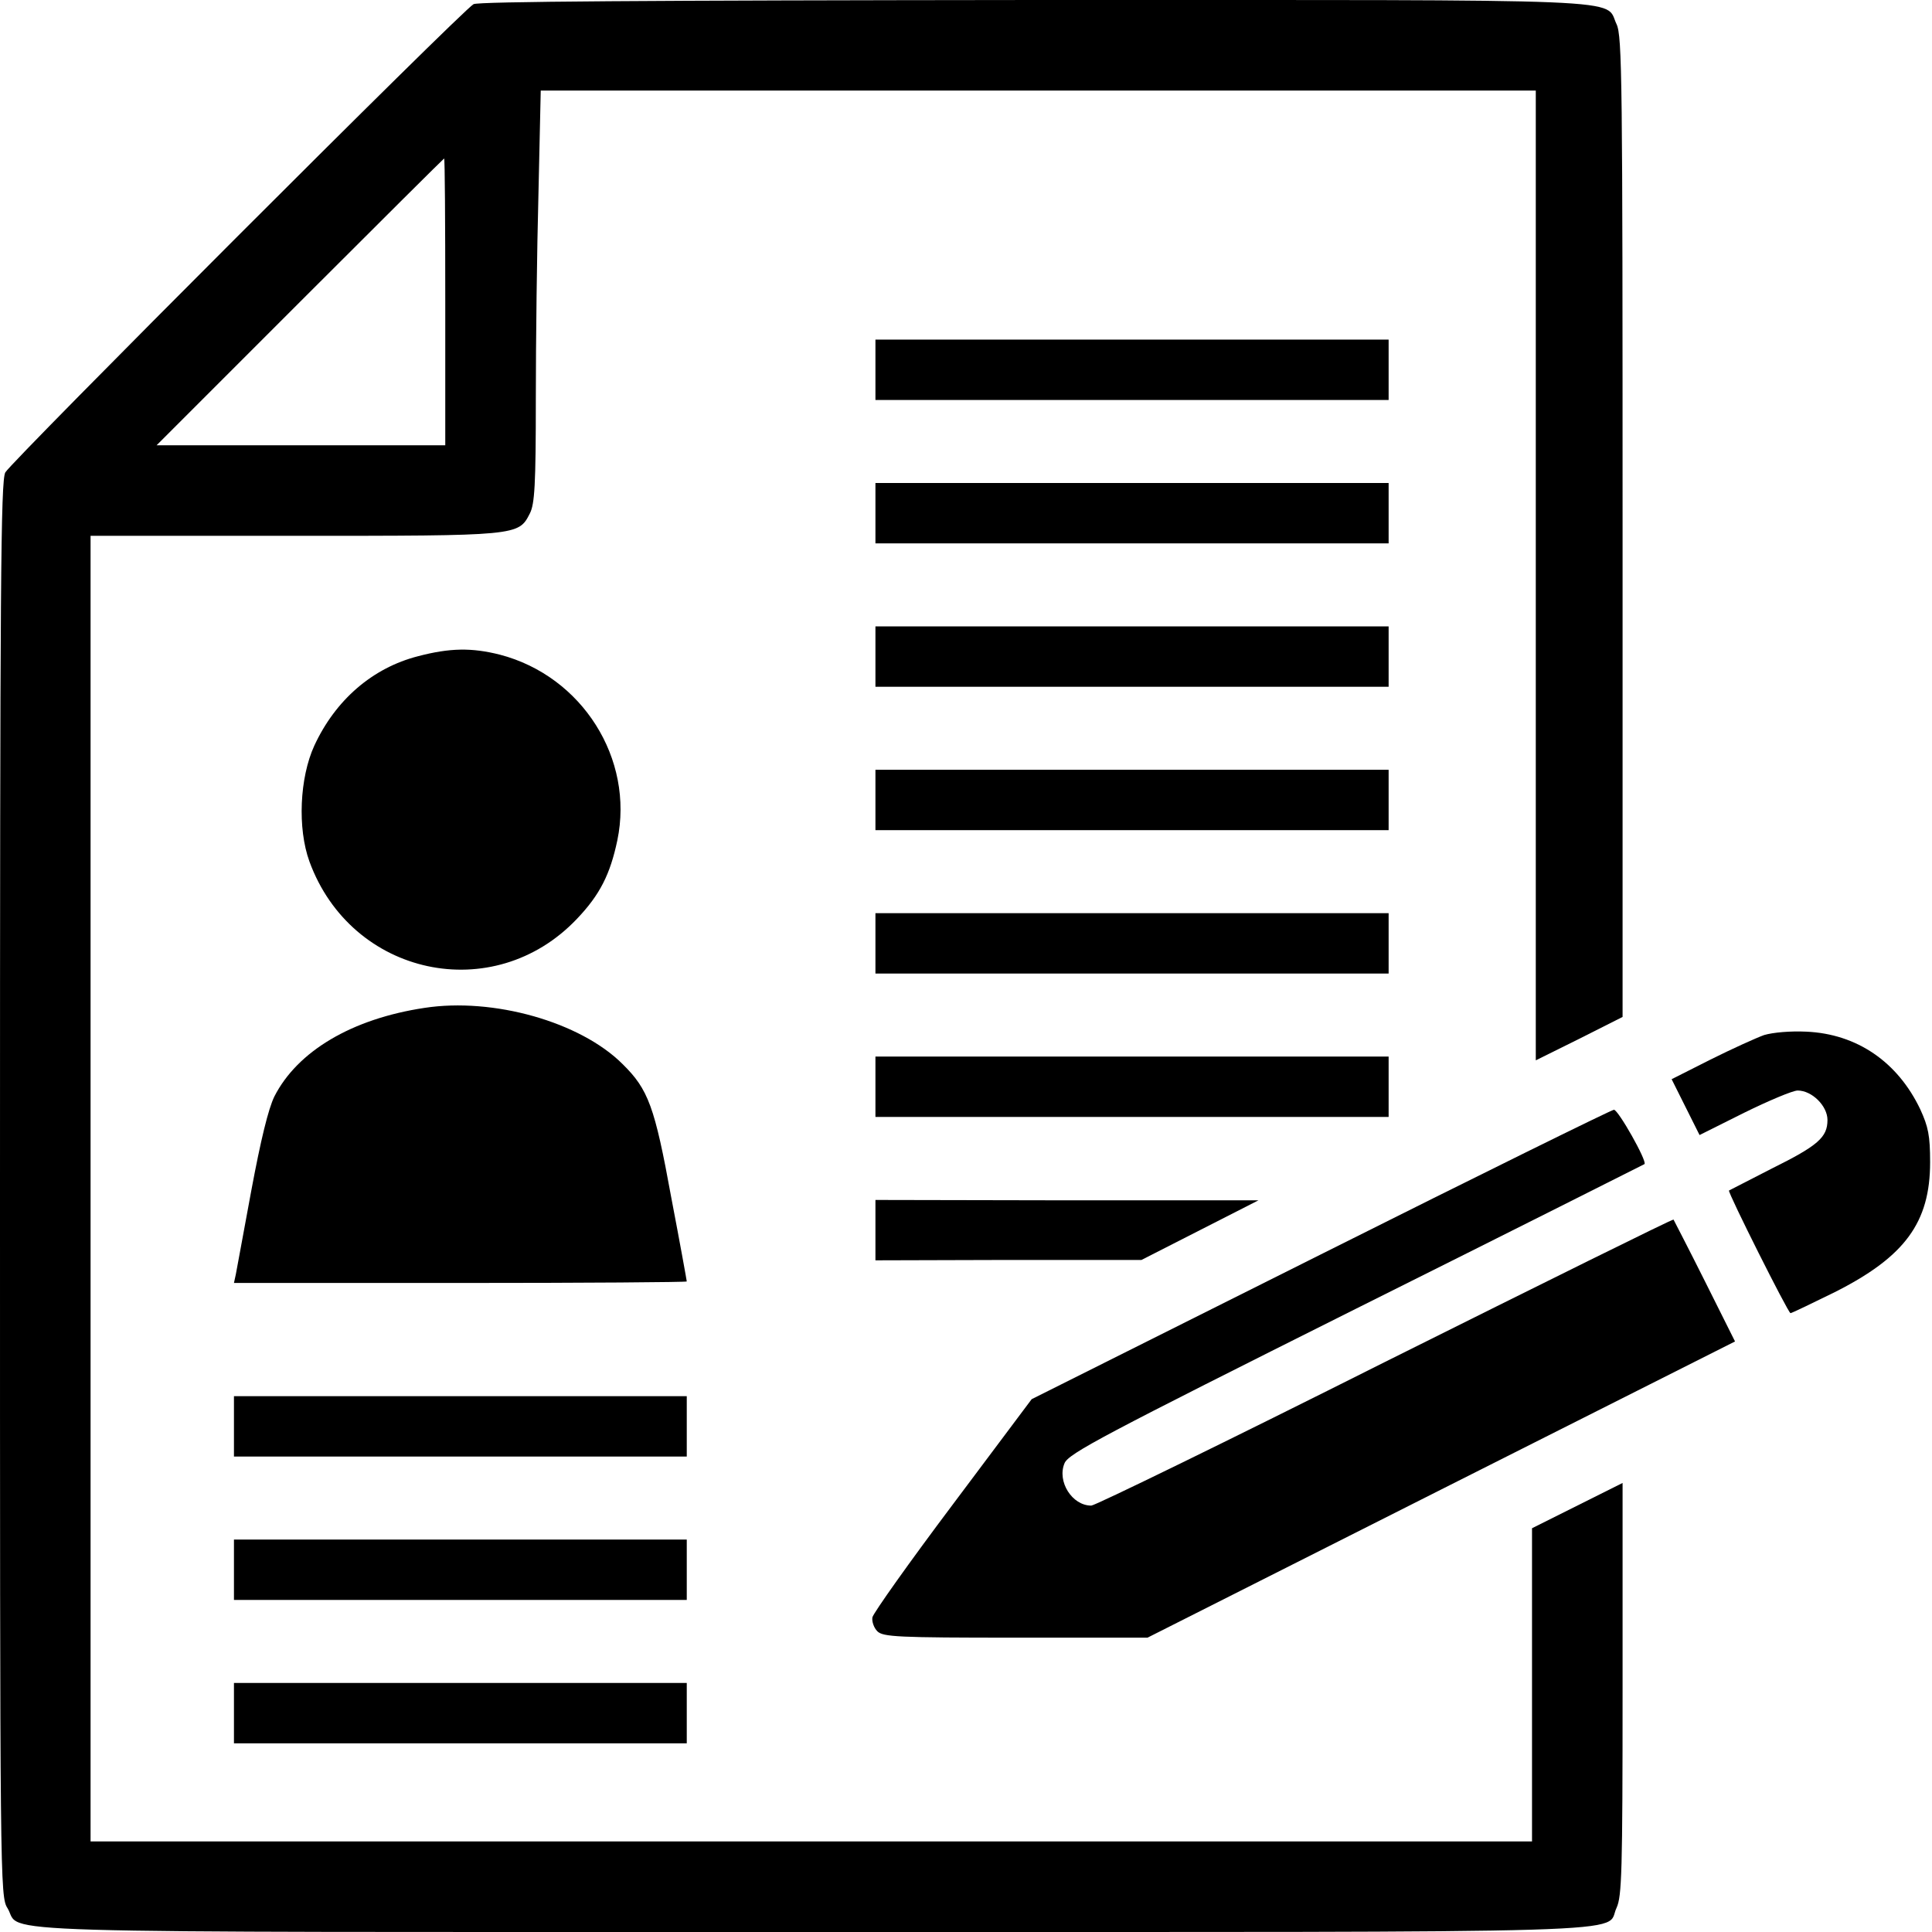 <?xml version="1.0" standalone="no"?>
<!DOCTYPE svg PUBLIC "-//W3C//DTD SVG 20010904//EN"
 "http://www.w3.org/TR/2001/REC-SVG-20010904/DTD/svg10.dtd">
<svg version="1.0" xmlns="http://www.w3.org/2000/svg"
 width="512pt" height="512pt" viewBox="0 0 512 512"
 preserveAspectRatio="xMidYMid meet">

<g transform="translate(0,512) scale(0.1,-0.1)"
fill="#000000" stroke="none">
<path d="M1255 5109 c-31 -17 -1224 -1211 -1241 -1241 -12 -23 -14 -292 -14
-1900 0 -1840 0 -1874 20 -1905 41 -68 -137 -63 2135 -63 2269 0 2096 -5 2129
64 14 30 16 95 16 580 l0 546 -120 -60 -120 -60 0 -415 0 -415 -1910 0 -1910
0 0 1730 0 1730 540 0 c593 0 594 0 624 59 13 25 16 75 16 304 0 151 3 396 7
545 l6 272 1319 0 1318 0 0 -1285 0 -1285 115 57 115 58 0 1298 c0 1182 -1
1302 -16 1333 -33 69 79 64 -1541 64 -1036 -1 -1474 -4 -1488 -11z m-75 -789
l0 -380 -382 0 -383 0 380 380 c209 209 381 380 382 380 2 0 3 -171 3 -380z"/>
<path d="M2320 4140 l0 -80 680 0 680 0 0 80 0 80 -680 0 -680 0 0 -80z"/>
<path d="M2320 3760 l0 -80 680 0 680 0 0 80 0 80 -680 0 -680 0 0 -80z"/>
<path d="M2320 3380 l0 -80 680 0 680 0 0 80 0 80 -680 0 -680 0 0 -80z"/>
<path d="M1108 3381 c-121 -31 -219 -116 -275 -237 -39 -85 -45 -219 -13 -307
111 -304 488 -385 709 -152 61 64 88 118 107 208 45 216 -93 435 -311 492 -75
19 -133 18 -217 -4z"/>
<path d="M2320 3000 l0 -80 680 0 680 0 0 80 0 80 -680 0 -680 0 0 -80z"/>
<path d="M2320 2620 l0 -80 680 0 680 0 0 80 0 80 -680 0 -680 0 0 -80z"/>
<path d="M1125 2449 c-193 -29 -337 -115 -398 -235 -16 -33 -36 -115 -61 -249
-20 -110 -39 -210 -41 -222 l-5 -23 600 0 c330 0 600 2 600 4 0 2 -18 102 -41
222 -44 242 -61 287 -129 354 -112 112 -343 177 -525 149z"/>
<path d="M4675 2377 c-22 -8 -86 -37 -142 -65 l-103 -52 37 -74 37 -74 118 59
c65 32 129 59 142 59 38 0 79 -41 79 -78 0 -46 -25 -68 -148 -129 -60 -31
-111 -57 -113 -58 -4 -4 157 -325 163 -325 3 0 55 25 116 55 187 94 254 185
254 345 0 71 -5 94 -26 140 -60 126 -168 200 -302 206 -43 2 -88 -2 -112 -9z"/>
<path d="M2320 2240 l0 -80 680 0 680 0 0 80 0 80 -680 0 -680 0 0 -80z"/>
<path d="M3499 1795 l-765 -383 -209 -279 c-115 -153 -210 -287 -213 -299 -2
-11 4 -28 13 -37 15 -15 54 -17 366 -17 l350 0 779 393 778 392 -80 160 c-44
88 -82 161 -83 163 -2 2 -345 -168 -764 -377 -418 -210 -769 -381 -779 -381
-51 0 -91 64 -71 112 10 26 104 75 773 410 419 209 762 382 764 383 8 7 -70
145 -81 144 -6 0 -357 -173 -778 -384z"/>
<path d="M2320 1860 l0 -80 353 1 352 0 155 79 155 79 -507 0 -508 1 0 -80z"/>
<path d="M620 1340 l0 -80 600 0 600 0 0 80 0 80 -600 0 -600 0 0 -80z"/>
<path d="M620 960 l0 -80 600 0 600 0 0 80 0 80 -600 0 -600 0 0 -80z"/>
<path d="M620 580 l0 -80 600 0 600 0 0 80 0 80 -600 0 -600 0 0 -80z"/>
</g>
</svg>
